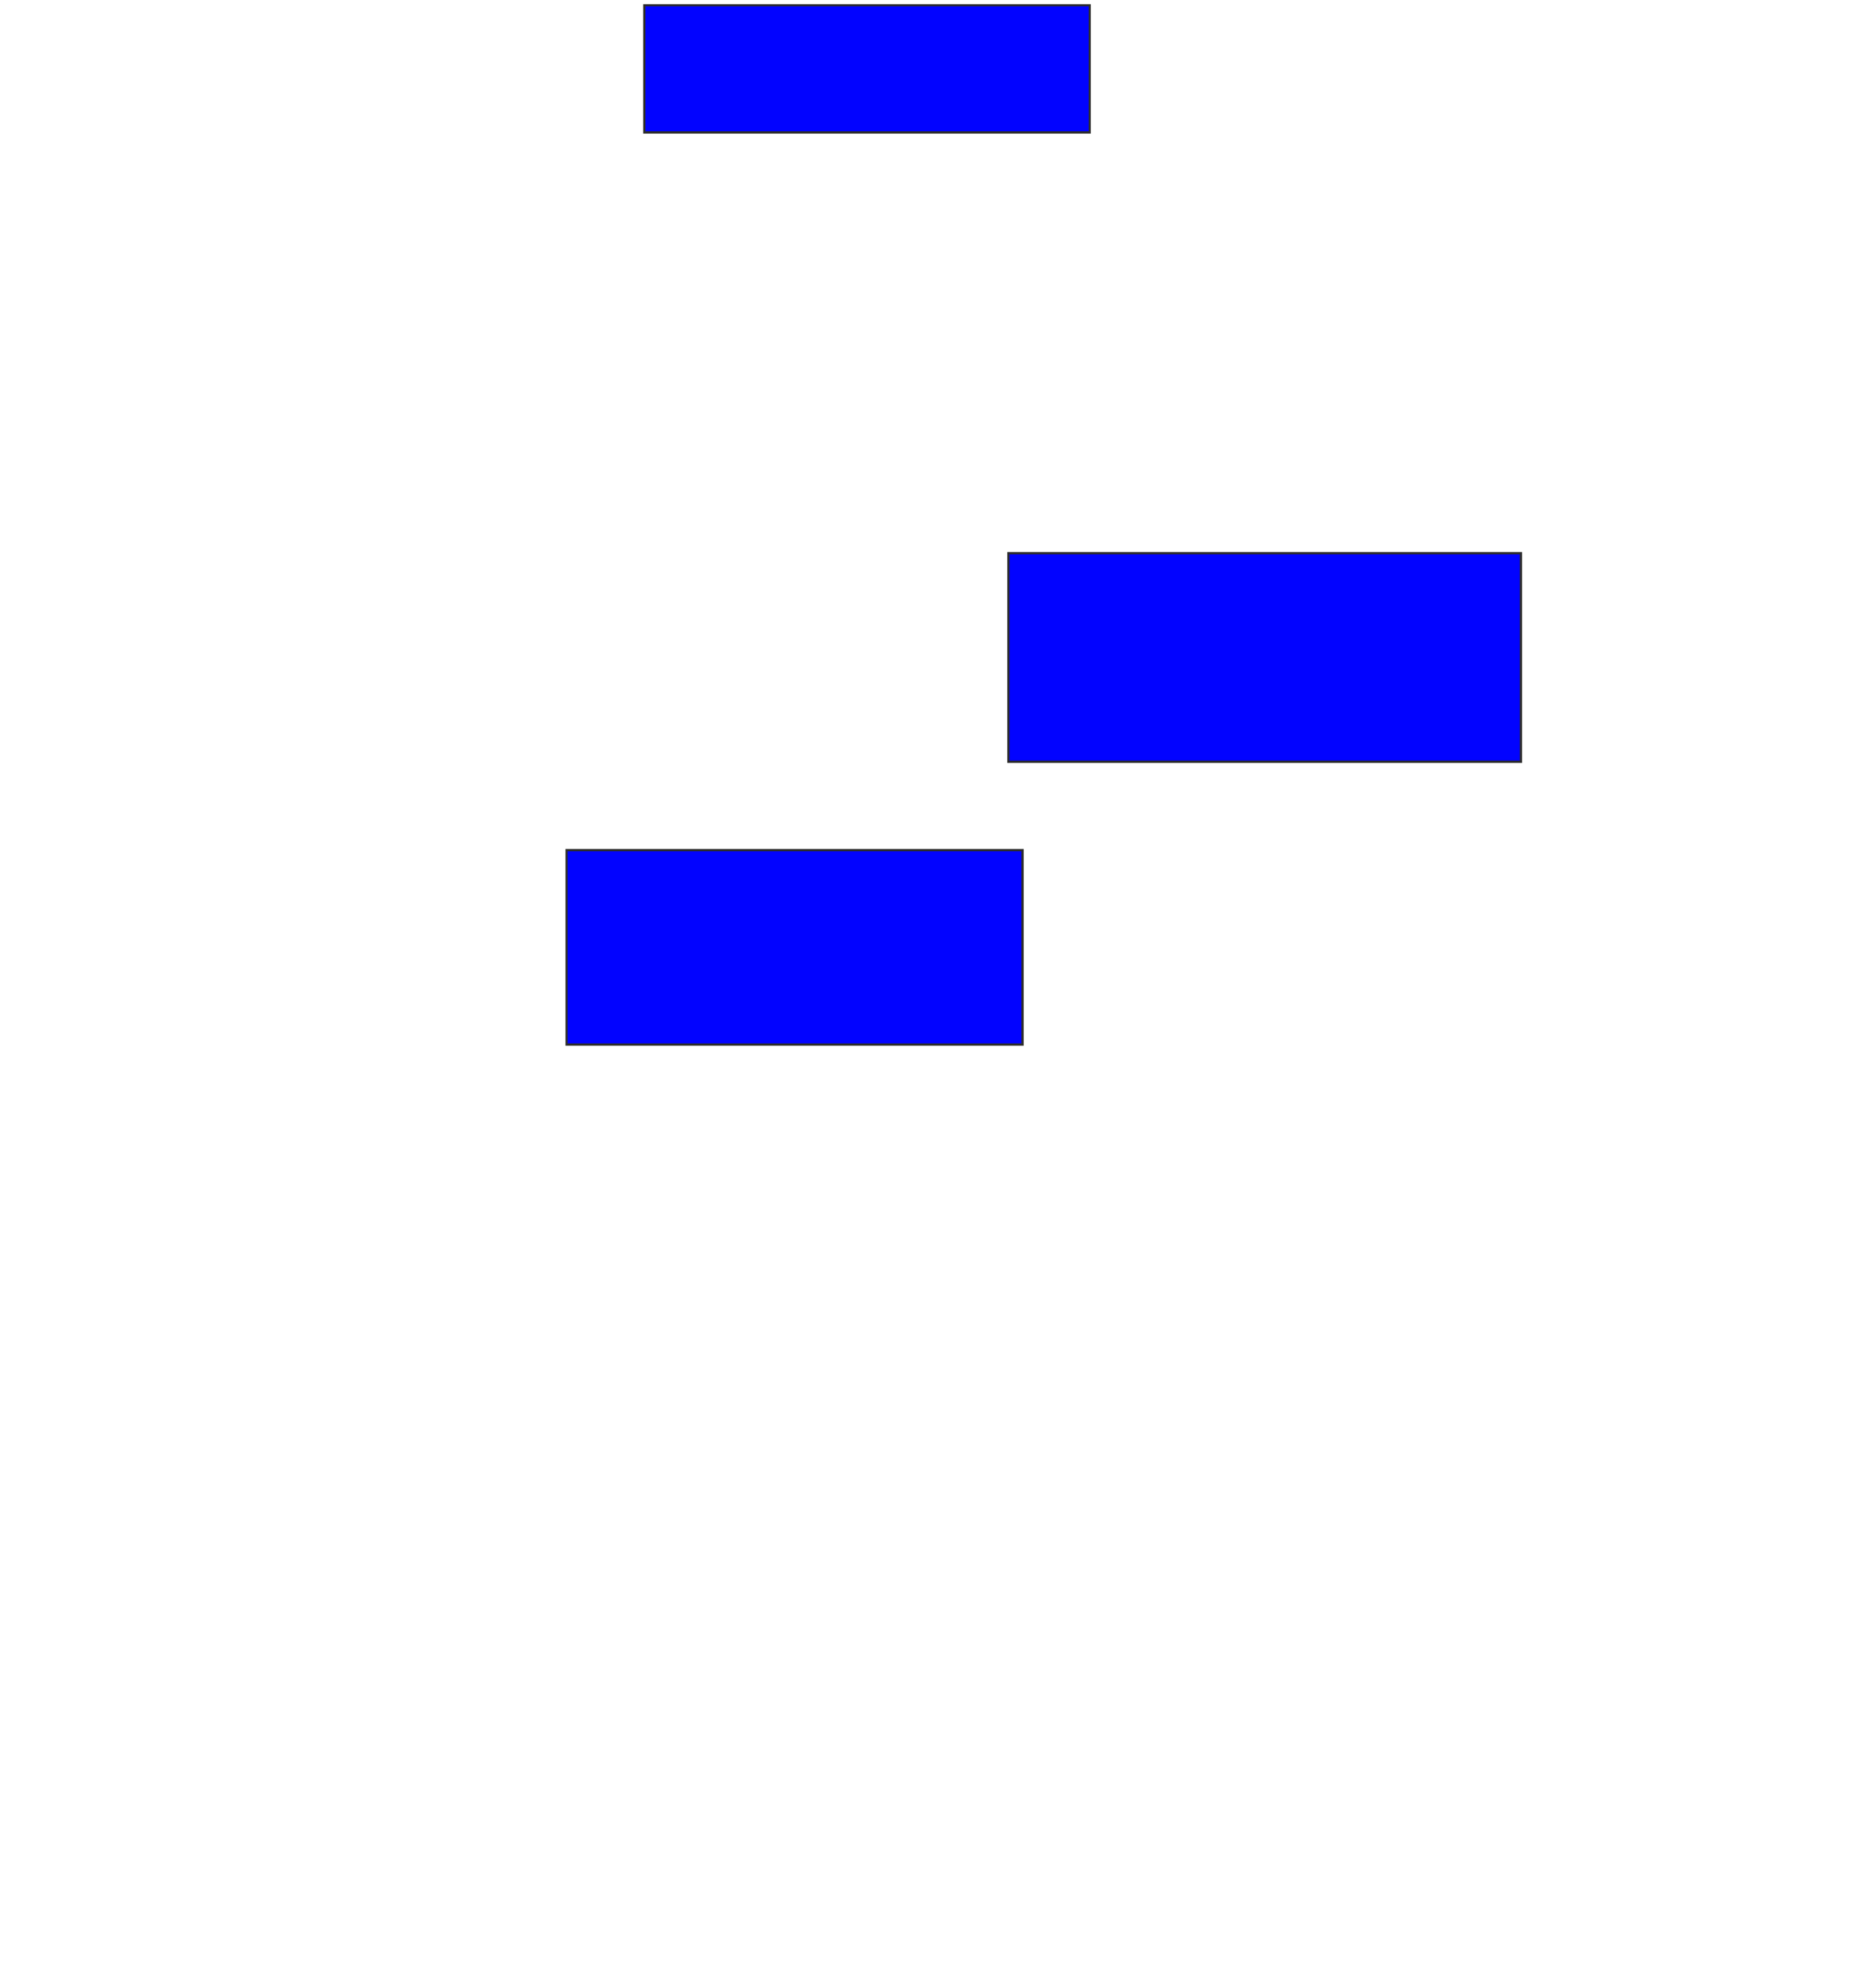 <svg xmlns="http://www.w3.org/2000/svg" width="856" height="896">
 <!-- Created with Image Occlusion Enhanced -->
 <g>
  <title>Labels</title>
 </g>
 <g>
  <title>Masks</title>
  <rect id="8c0583af6ef8497f9a7db45b2e7fc395-ao-1" height="58.065" width="203.226" y="2.387" x="294" stroke="#2D2D2D" fill="#0203ff"/>
  
  <rect id="8c0583af6ef8497f9a7db45b2e7fc395-ao-3" height="88.71" width="208.065" y="387.871" x="258.516" stroke="#2D2D2D" fill="#0203ff"/>
  <rect id="8c0583af6ef8497f9a7db45b2e7fc395-ao-4" height="95.161" width="233.871" y="252.387" x="460.129" stroke="#2D2D2D" fill="#0203ff"/>
 </g>
</svg>
